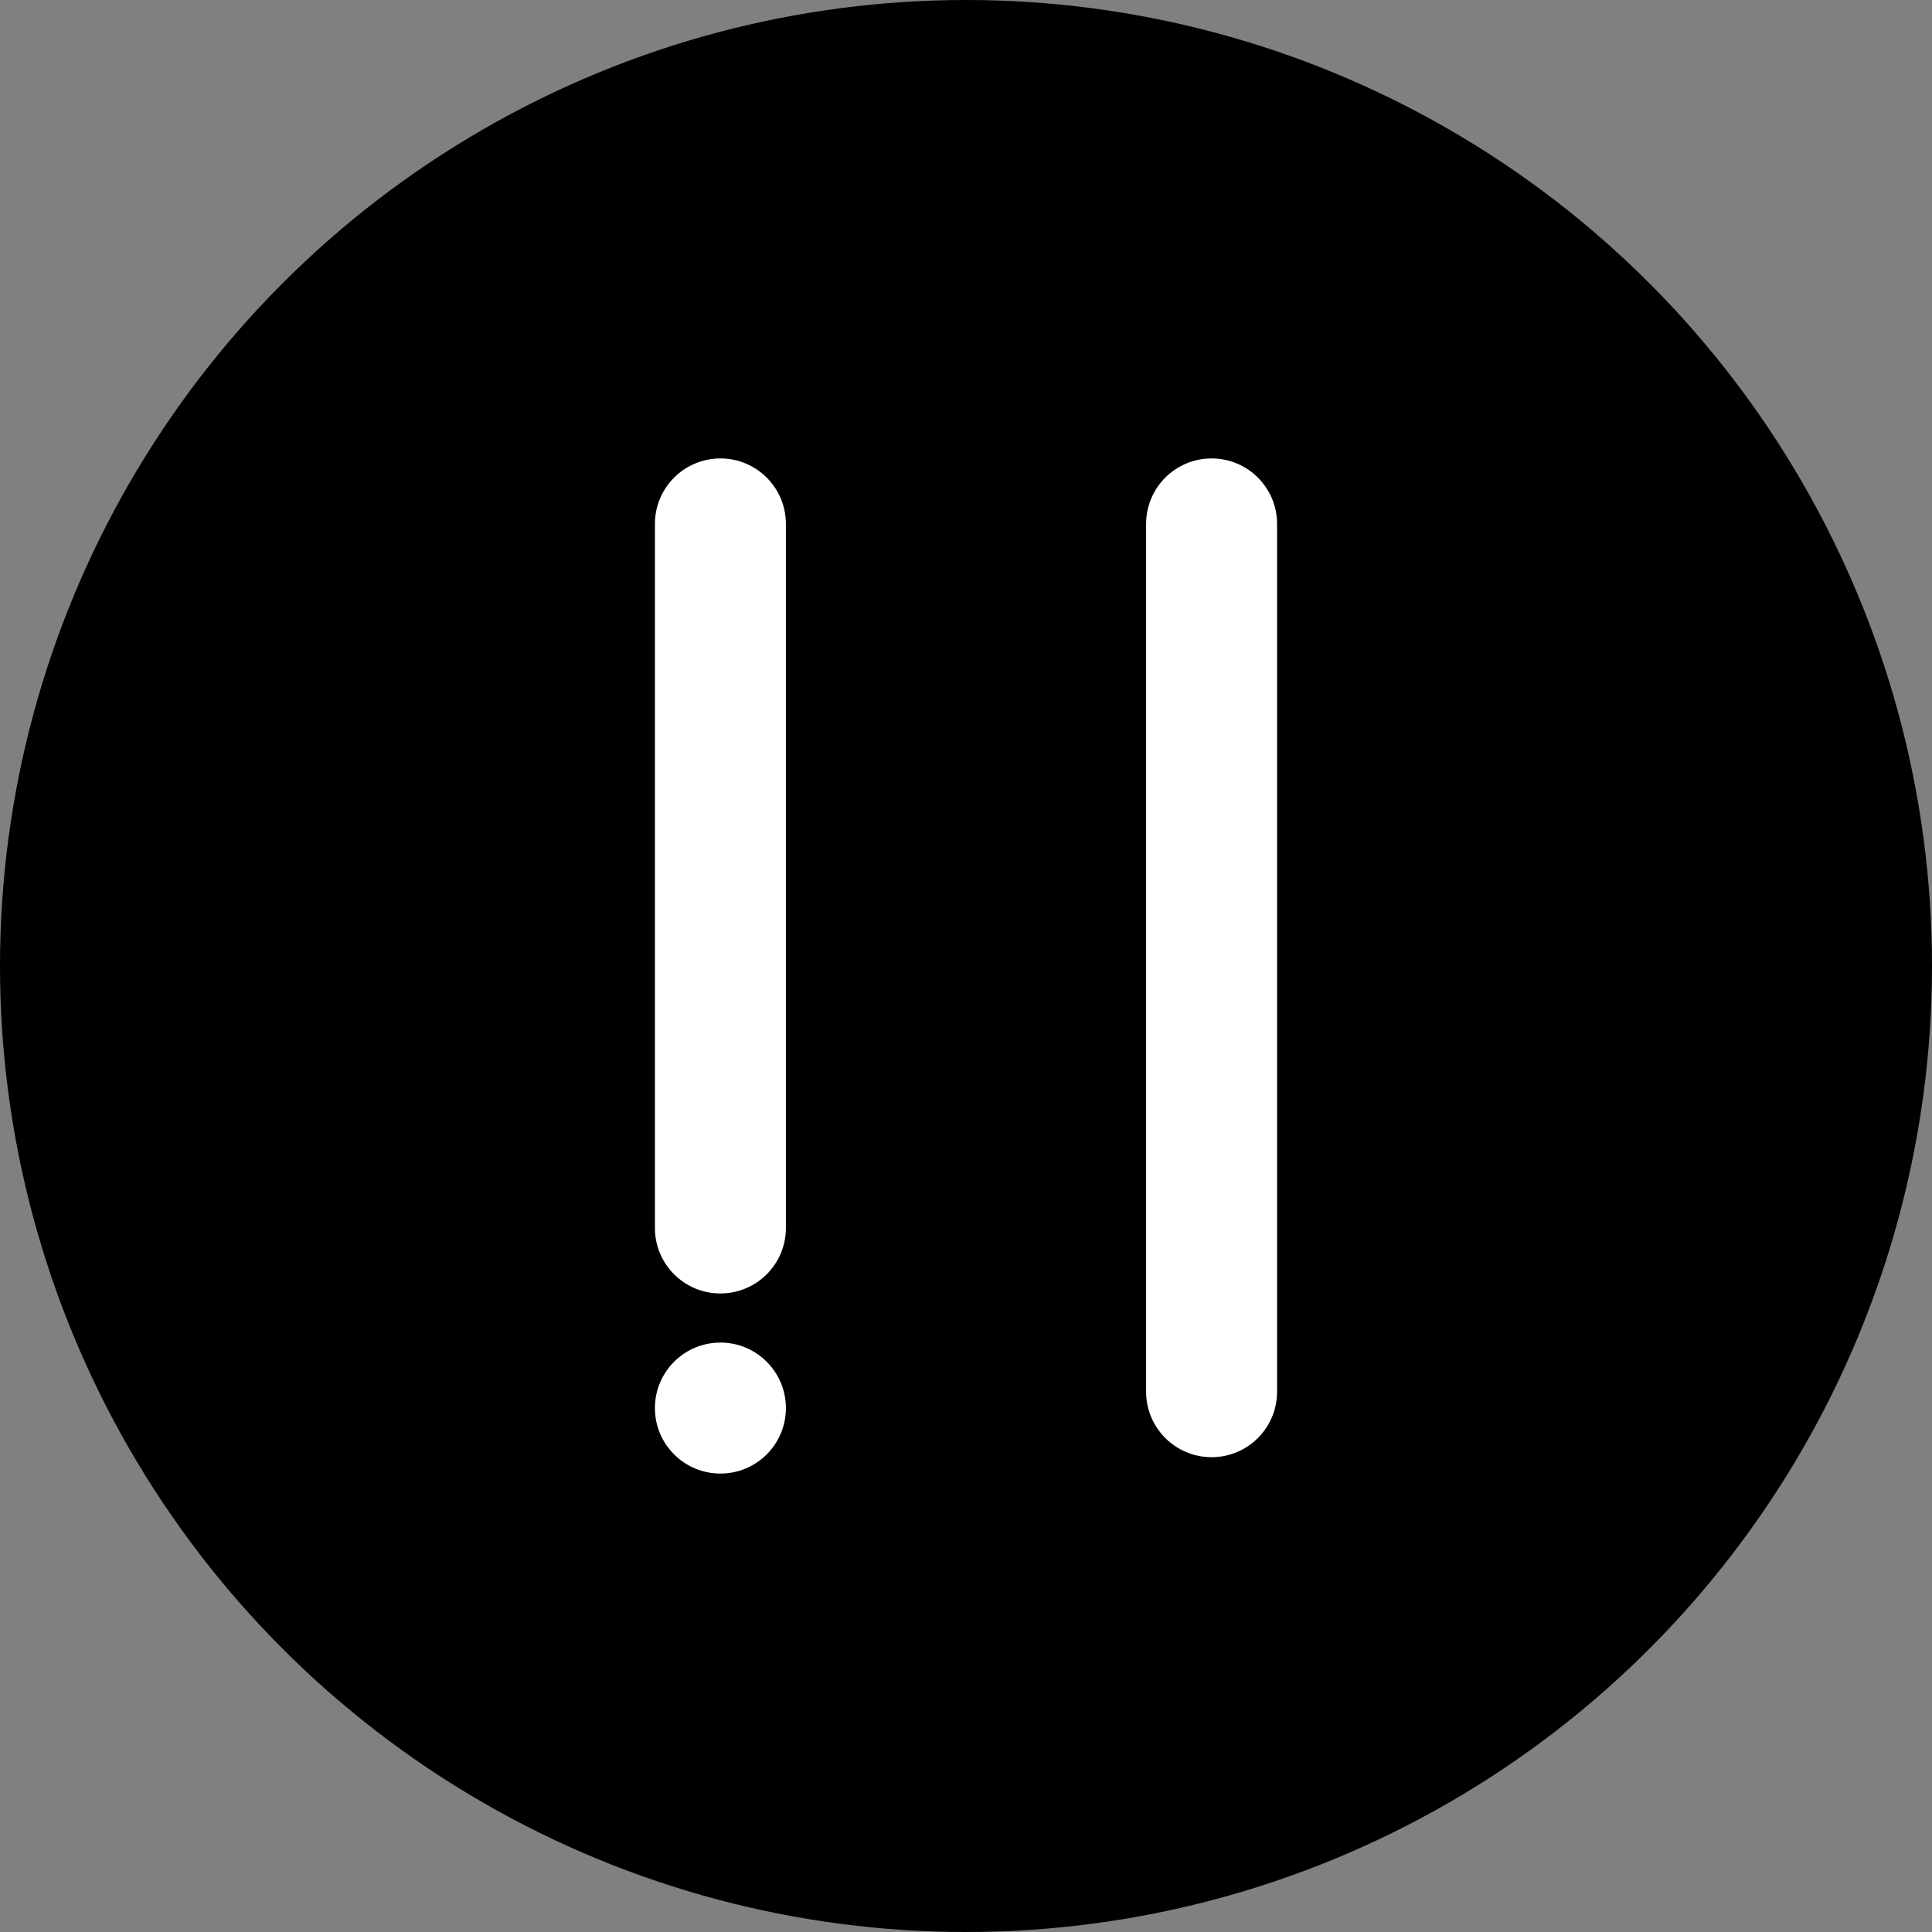 <svg viewBox="0 0 59 59" fill="none" xmlns="http://www.w3.org/2000/svg">
<rect x="0" y="0" width="59" height="59" fill="#808080" stroke="none"/>
<circle cx="29.5" cy="29.5" r="29.5" fill="currentColor"/>
<path d="M24 16C24 14.895 23.105 14 22 14C20.895 14 20 14.895 20 16V37.5C20 38.605 20.895 39.5 22 39.5C23.105 39.5 24 38.605 24 37.5V16Z" fill="white"/>
<path d="M39 16C39 14.895 38.105 14 37 14C35.895 14 35 14.895 35 16V42.5C35 43.605 35.895 44.5 37 44.5C38.105 44.5 39 43.605 39 42.5V16Z" fill="white"/>
<path d="M22 45C23.105 45 24 44.105 24 43C24 41.895 23.105 41 22 41C20.895 41 20 41.895 20 43C20 44.105 20.895 45 22 45Z" fill="white"/>
</svg>
